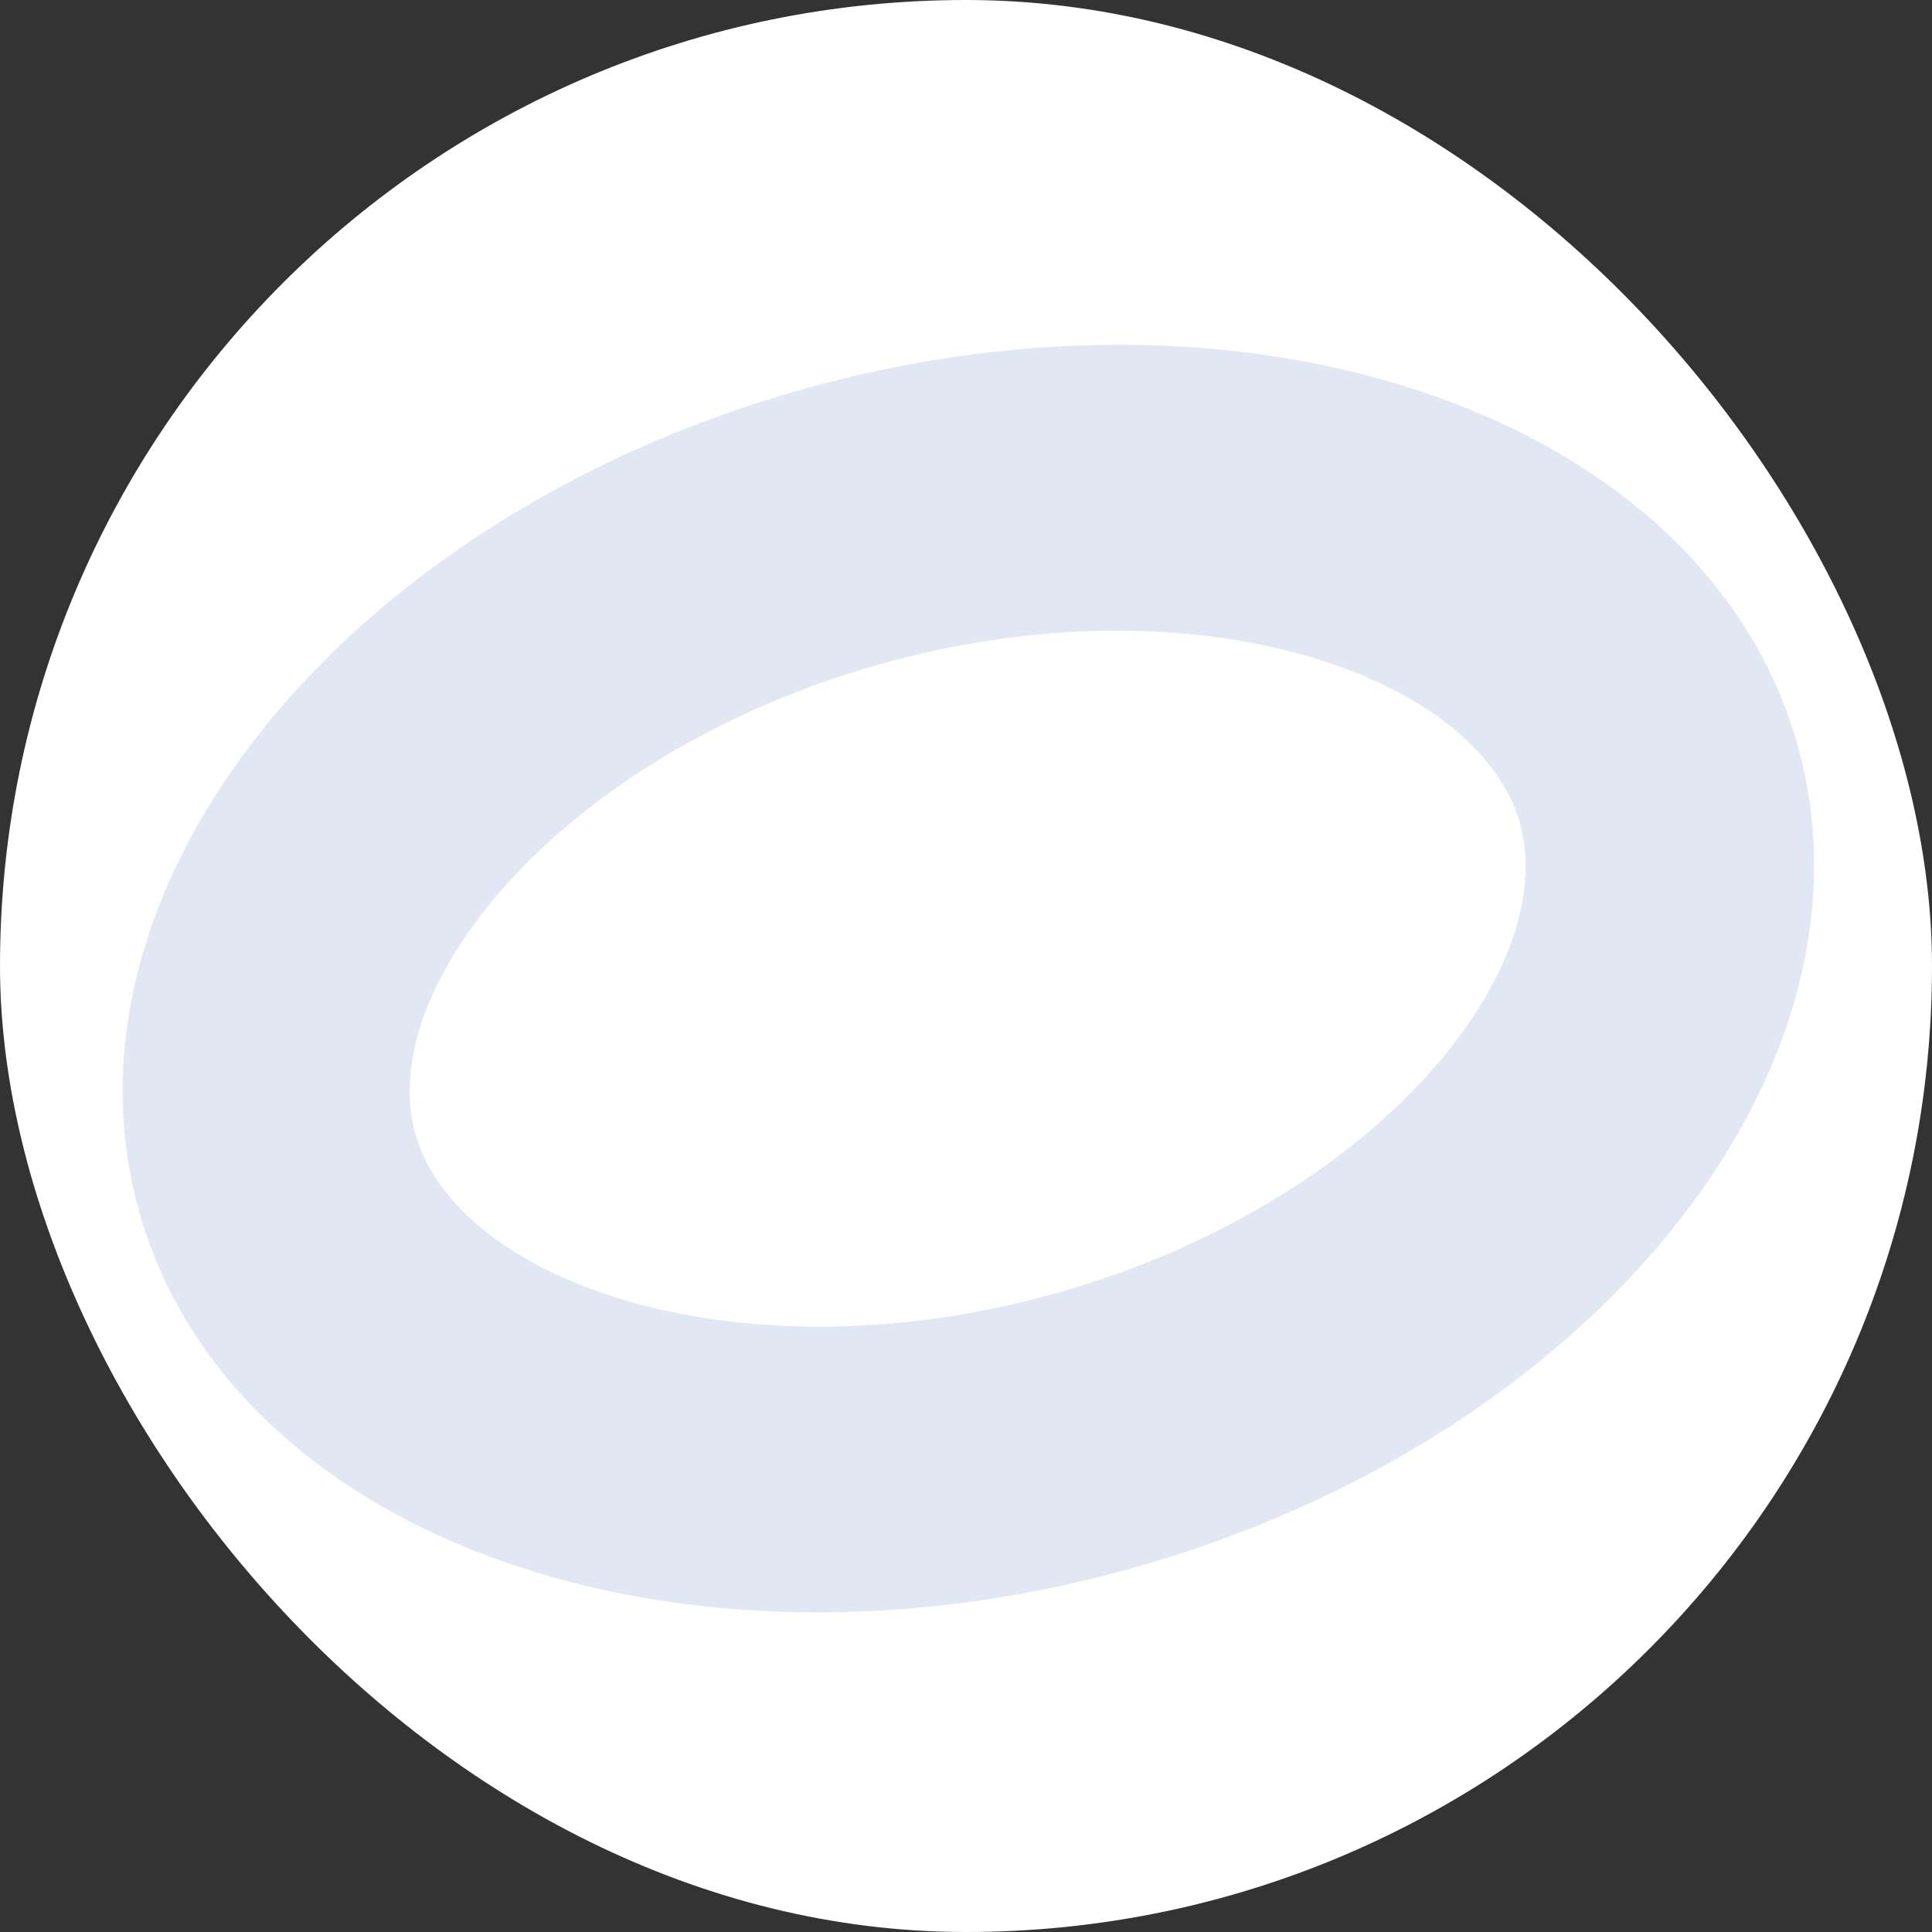 <svg width="60" height="60" viewBox="0 0 60 60" fill="none" xmlns="http://www.w3.org/2000/svg">
<rect x="0" y="0" width="60" height="60" fill="#333333" stroke="none"/>
<g clip-path="url(#clip0_630_45219)">
<rect width="60" height="60" fill="white"/>
<path fill-rule="evenodd" clip-rule="evenodd" d="M12.902 35.221C14.2 39.83 22.994 42.92 32.811 40.156C42.655 37.385 48.5 30.174 47.202 25.565C45.905 20.956 37.132 17.868 27.315 20.632C17.498 23.395 11.605 30.613 12.902 35.221ZM4.325 37.636C1.479 27.527 10.696 16.096 24.911 12.094C39.126 8.092 52.983 13.042 55.825 23.137C58.668 33.233 49.428 44.684 35.213 48.686C20.998 52.688 7.171 47.745 4.325 37.636Z" fill="#E1E8F4"/>
</g>
<defs>
<clipPath id="clip0_630_45219">
<rect width="60" height="60" rx="30" fill="white"/>
</clipPath>
</defs>
</svg>
